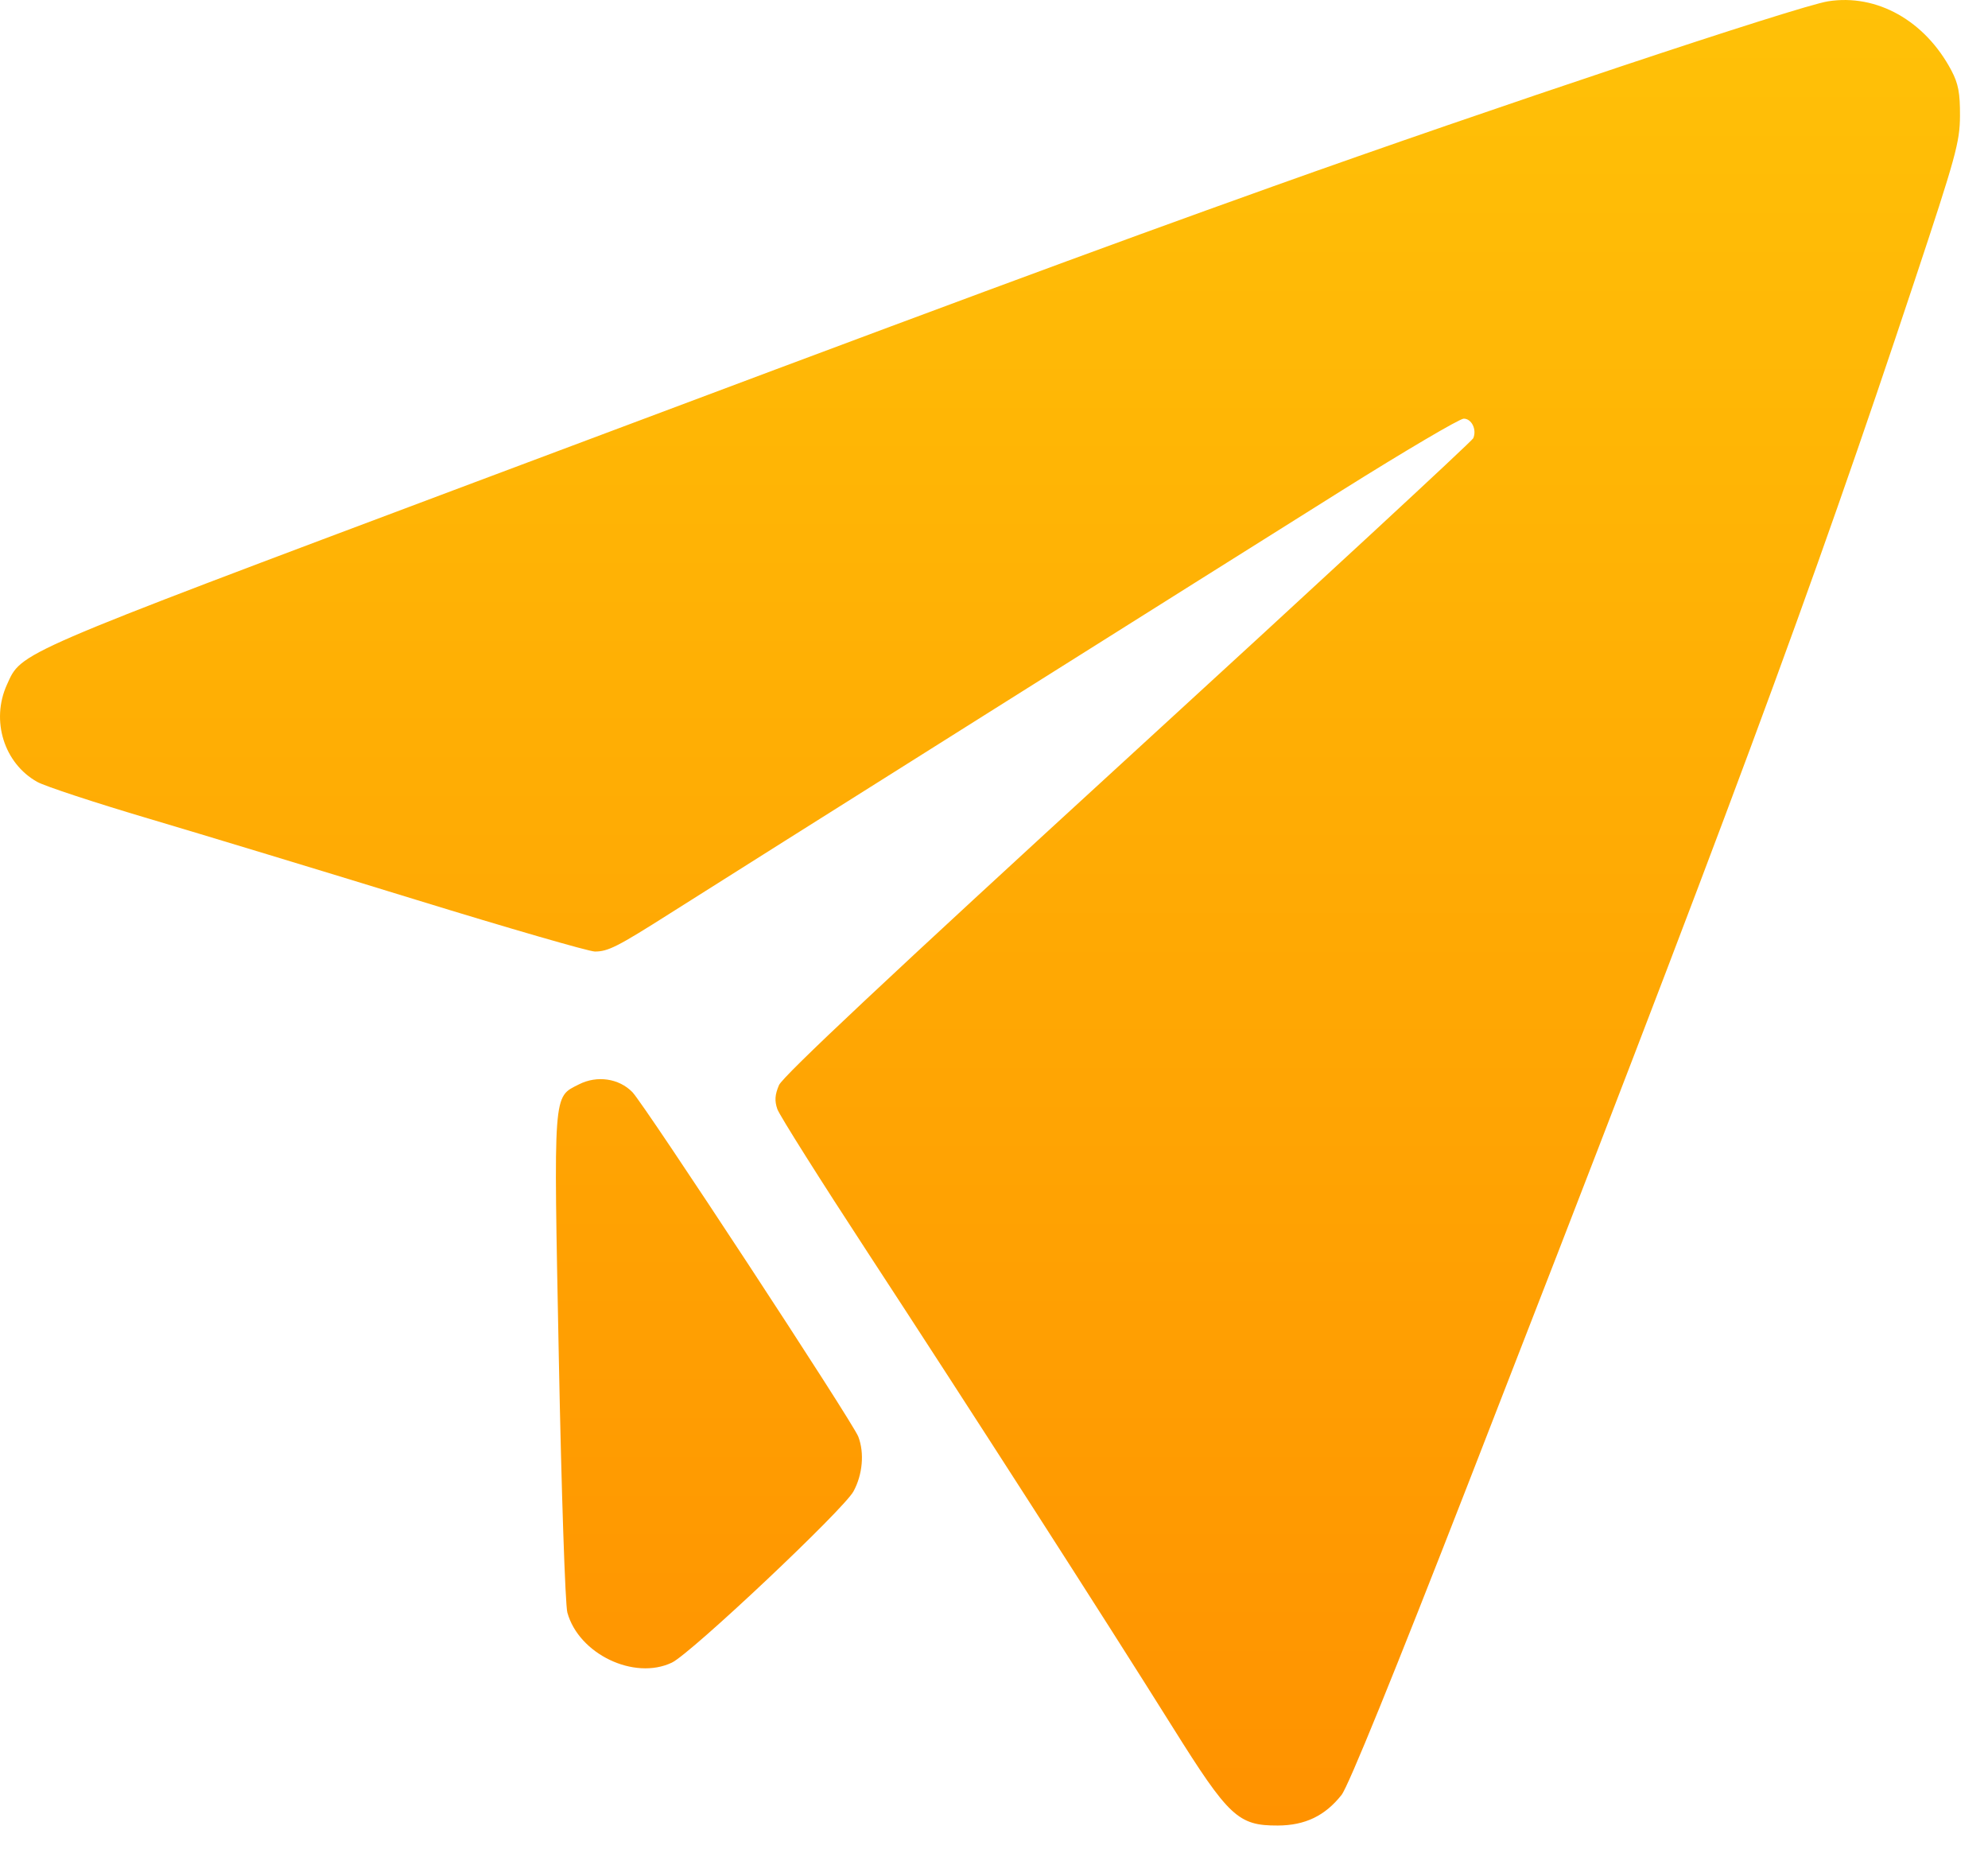 <svg width="44" height="41" viewBox="0 0 44 41" fill="none" xmlns="http://www.w3.org/2000/svg">
<path fill-rule="evenodd" clip-rule="evenodd" d="M40.46 0.029C39.792 0.135 32.975 2.408 28.181 4.123C24.198 5.548 21.082 6.703 10.512 10.671C0.258 14.521 0.485 14.423 0.153 15.153C-0.207 15.947 0.09 16.895 0.826 17.305C0.997 17.4 2.11 17.767 3.3 18.119C4.49 18.472 7.144 19.277 9.197 19.909C11.25 20.541 13.037 21.058 13.167 21.058C13.457 21.058 13.667 20.952 14.823 20.218C16.275 19.296 26.946 12.579 29.708 10.848C31.097 9.977 32.306 9.265 32.396 9.265C32.572 9.265 32.69 9.508 32.607 9.699C32.579 9.763 29.138 12.947 24.959 16.773C19.708 21.582 17.325 23.818 17.241 24.015C17.15 24.227 17.141 24.364 17.205 24.546C17.252 24.681 18.158 26.118 19.218 27.739C21.442 31.14 24.43 35.79 25.957 38.228C27.198 40.21 27.404 40.403 28.281 40.4C28.883 40.398 29.326 40.186 29.692 39.723C29.842 39.534 30.858 37.036 32.488 32.851C38.284 17.969 40.063 13.175 42.376 6.211C43.289 3.462 43.377 3.144 43.38 2.563C43.383 2.06 43.343 1.85 43.191 1.562C42.607 0.457 41.539 -0.142 40.46 0.029ZM12.815 23.997C12.237 24.291 12.252 24.093 12.368 30.04C12.425 32.981 12.51 35.517 12.557 35.686C12.81 36.605 14.035 37.192 14.87 36.795C15.29 36.596 18.67 33.409 18.89 33.005C19.092 32.633 19.135 32.156 18.997 31.795C18.875 31.472 14.268 24.449 13.996 24.169C13.699 23.865 13.214 23.794 12.815 23.997Z" fill="url(#paint0_linear_452_2890)"/>
<defs>
<linearGradient id="paint0_linear_452_2890" x1="21.69" y1="0" x2="21.69" y2="40.4" gradientUnits="userSpaceOnUse">
<stop stop-color="#FFC107"/>
<stop offset="1" stop-color="#FF9200"/>
</linearGradient>
</defs>
</svg>
